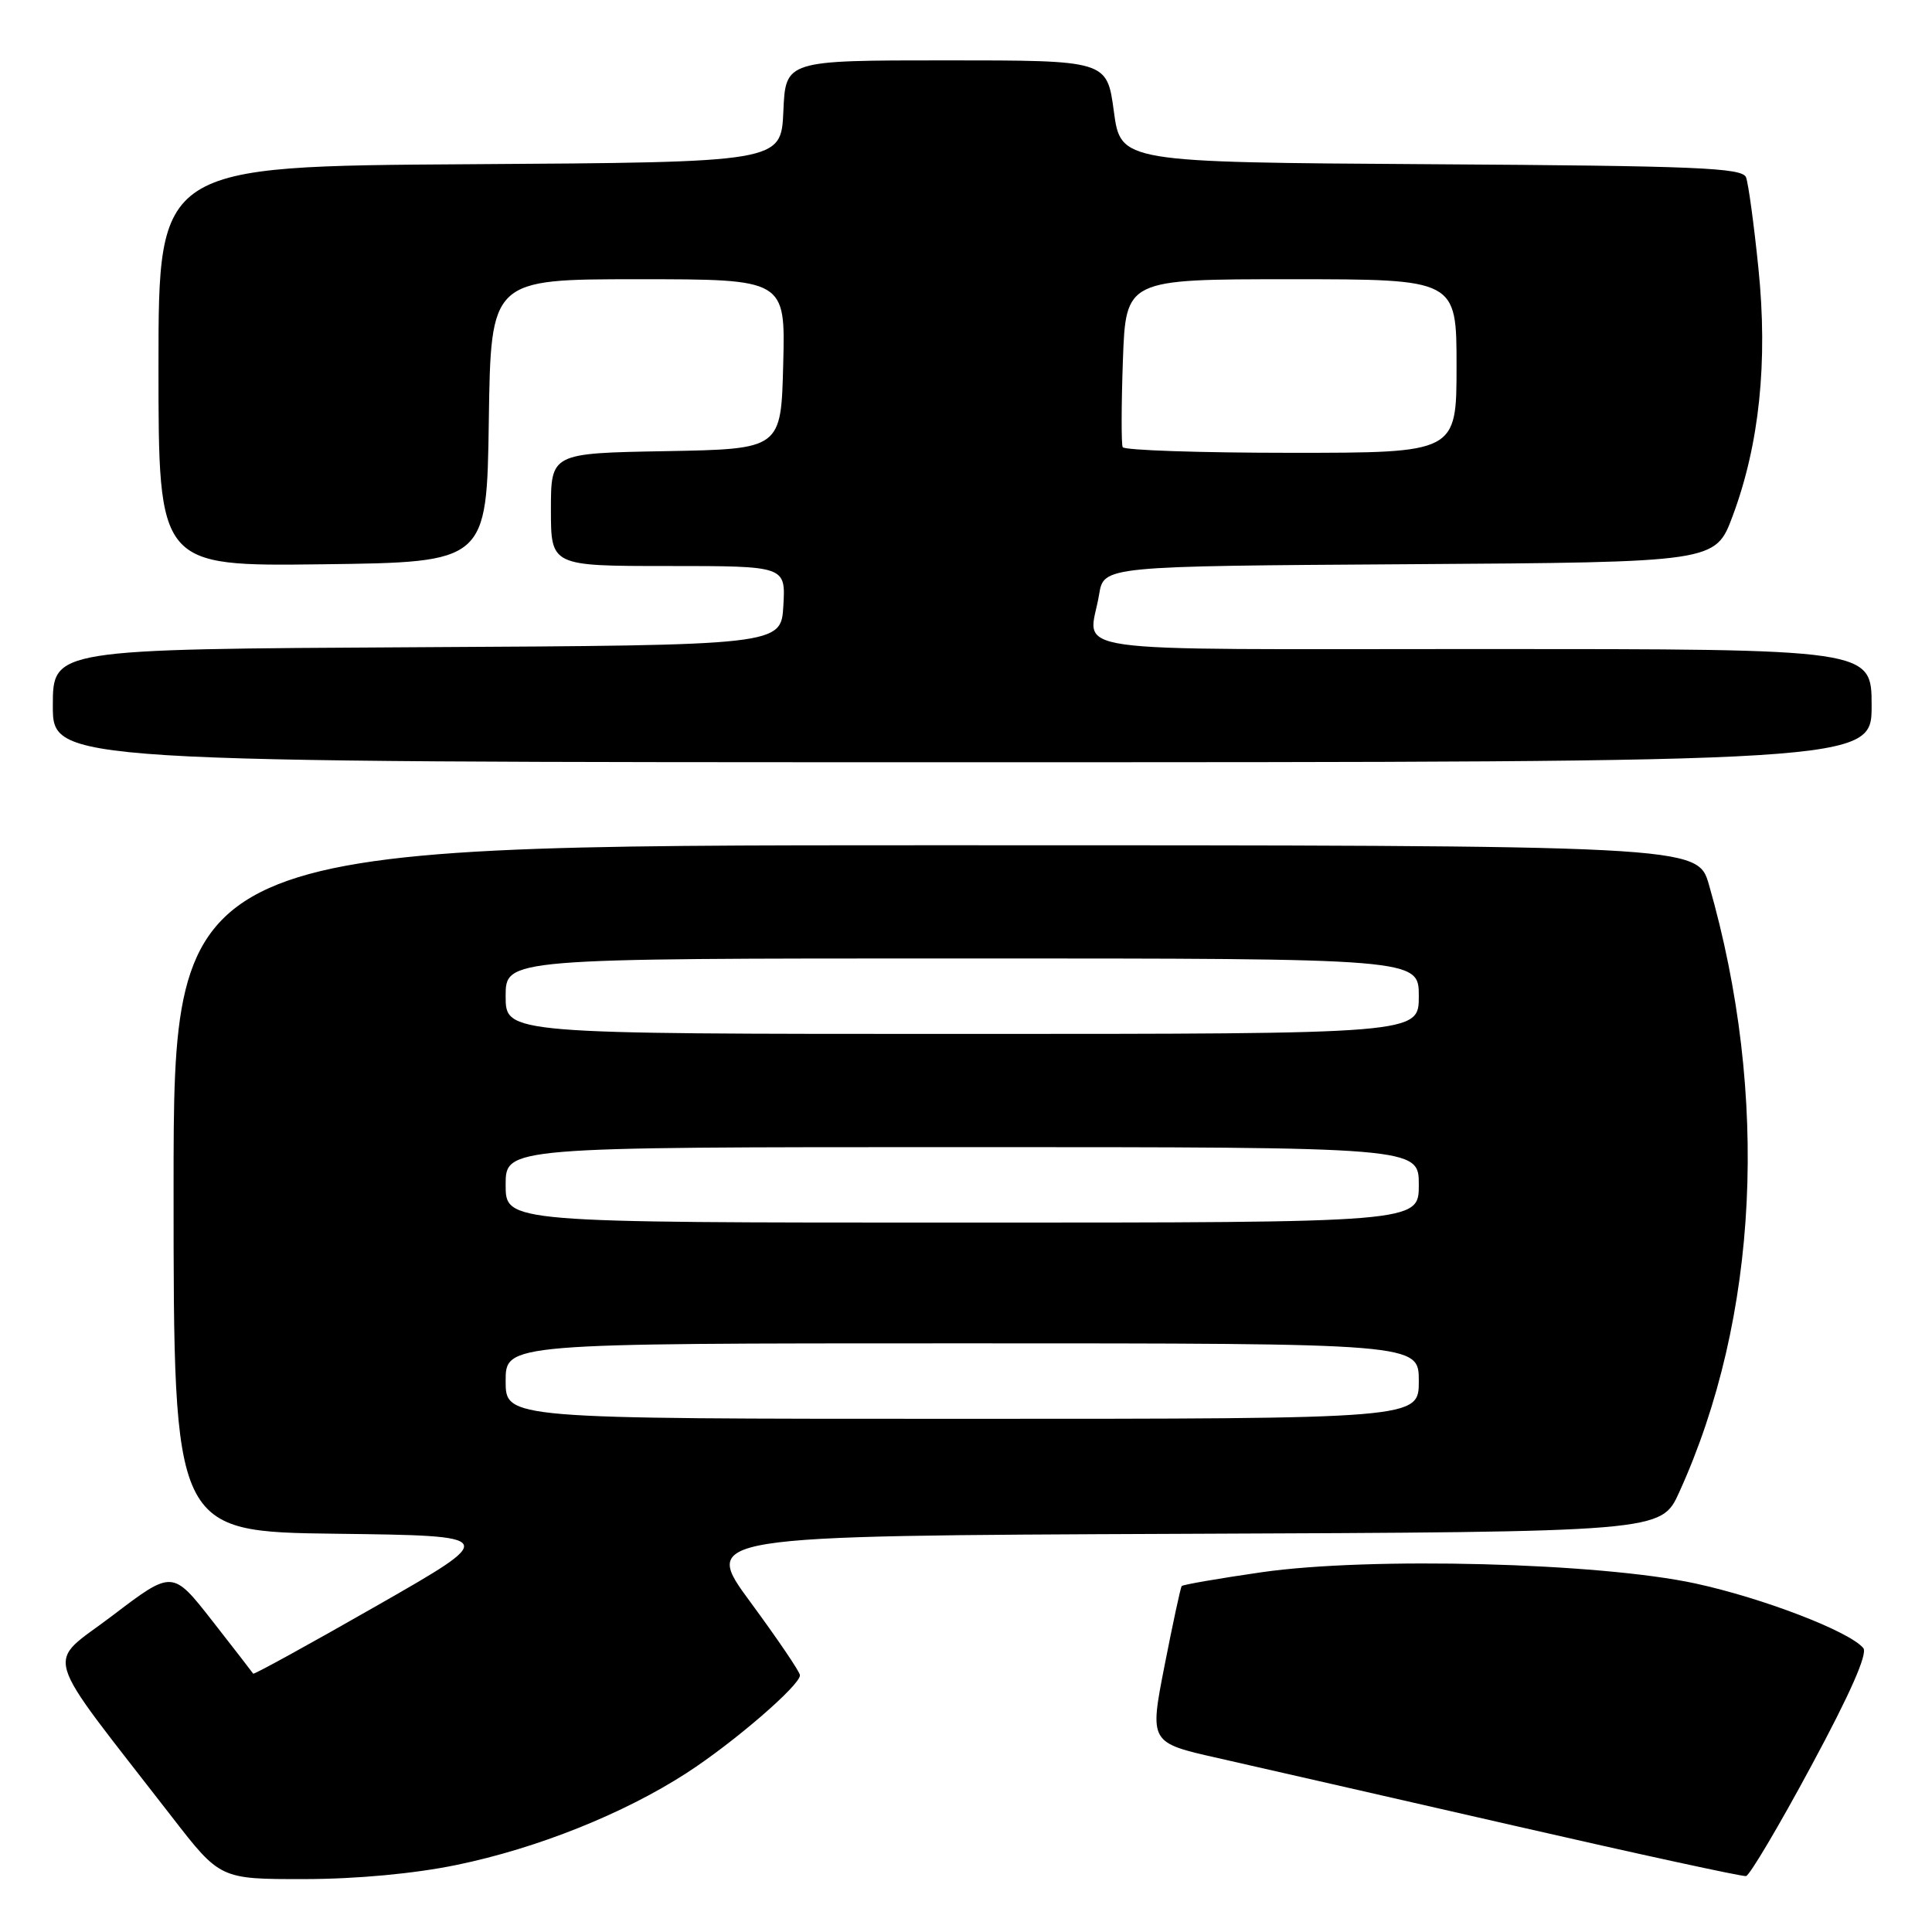 <?xml version="1.0" encoding="UTF-8" standalone="no"?>
<!DOCTYPE svg PUBLIC "-//W3C//DTD SVG 1.1//EN" "http://www.w3.org/Graphics/SVG/1.1/DTD/svg11.dtd" >
<svg xmlns="http://www.w3.org/2000/svg" xmlns:xlink="http://www.w3.org/1999/xlink" version="1.1" viewBox="0 0 256 256">
 <g >
 <path fill="currentColor"
d=" M 60.52 247.11 C 71.18 244.91 82.61 240.34 90.97 234.94 C 97.20 230.91 106.00 223.32 106.00 221.98 C 106.00 221.55 103.06 217.22 99.48 212.35 C 92.95 203.50 92.95 203.50 156.53 203.24 C 220.12 202.99 220.12 202.99 222.50 197.74 C 233.04 174.59 234.48 145.21 226.45 117.25 C 224.94 112.00 224.94 112.00 123.97 112.00 C 23.00 112.00 23.00 112.00 23.00 157.48 C 23.00 202.96 23.00 202.96 44.57 203.23 C 66.14 203.50 66.14 203.50 49.92 212.77 C 41.00 217.87 33.63 221.92 33.55 221.77 C 33.46 221.62 31.02 218.47 28.12 214.76 C 22.85 208.03 22.85 208.03 14.91 214.07 C 5.99 220.86 5.14 217.97 22.78 240.75 C 29.17 249.00 29.17 249.00 40.33 248.99 C 47.28 248.98 54.91 248.27 60.52 247.11 Z  M 240.02 233.96 C 245.14 224.47 247.50 219.12 246.90 218.38 C 245.07 216.17 233.64 211.77 224.66 209.82 C 211.91 207.06 181.48 206.27 167.17 208.33 C 161.49 209.15 156.72 209.98 156.58 210.16 C 156.43 210.35 155.41 215.09 154.31 220.70 C 152.31 230.91 152.31 230.91 161.41 232.96 C 166.41 234.09 184.00 238.11 200.50 241.88 C 217.00 245.66 230.89 248.68 231.36 248.59 C 231.84 248.50 235.74 241.92 240.02 233.96 Z  M 248.00 93.50 C 248.00 86.00 248.00 86.00 196.50 86.00 C 138.87 86.00 144.32 86.77 145.64 78.76 C 146.26 75.02 146.26 75.02 186.78 74.76 C 227.30 74.50 227.30 74.50 229.58 68.39 C 233.12 58.92 234.27 47.95 233.00 35.55 C 232.41 29.74 231.67 24.32 231.36 23.50 C 230.88 22.23 224.88 21.98 189.65 21.76 C 148.50 21.50 148.50 21.50 147.59 14.75 C 146.68 8.00 146.68 8.00 125.39 8.00 C 104.09 8.00 104.09 8.00 103.80 14.75 C 103.50 21.50 103.50 21.50 62.25 21.76 C 21.00 22.02 21.00 22.02 21.00 48.53 C 21.00 75.04 21.00 75.04 42.75 74.77 C 64.50 74.50 64.50 74.50 64.77 55.75 C 65.04 37.00 65.04 37.00 84.55 37.00 C 104.07 37.00 104.07 37.00 103.78 48.25 C 103.50 59.50 103.50 59.50 88.25 59.78 C 73.00 60.05 73.00 60.05 73.00 67.53 C 73.00 75.00 73.00 75.00 88.55 75.00 C 104.10 75.00 104.10 75.00 103.80 80.25 C 103.50 85.50 103.50 85.50 55.25 85.76 C 7.00 86.02 7.00 86.02 7.00 93.51 C 7.00 101.00 7.00 101.00 127.50 101.00 C 248.00 101.00 248.00 101.00 248.00 93.50 Z  M 67.00 183.00 C 67.00 178.00 67.00 178.00 127.50 178.00 C 188.00 178.00 188.00 178.00 188.00 183.00 C 188.00 188.00 188.00 188.00 127.50 188.00 C 67.00 188.00 67.00 188.00 67.00 183.00 Z  M 67.00 157.00 C 67.00 152.00 67.00 152.00 127.50 152.00 C 188.00 152.00 188.00 152.00 188.00 157.00 C 188.00 162.00 188.00 162.00 127.50 162.00 C 67.00 162.00 67.00 162.00 67.00 157.00 Z  M 67.00 132.00 C 67.00 127.00 67.00 127.00 127.50 127.00 C 188.00 127.00 188.00 127.00 188.00 132.00 C 188.00 137.00 188.00 137.00 127.50 137.00 C 67.00 137.00 67.00 137.00 67.00 132.00 Z  M 148.76 59.25 C 148.57 58.84 148.58 53.66 148.79 47.75 C 149.18 37.00 149.18 37.00 171.09 37.00 C 193.00 37.00 193.00 37.00 193.00 48.50 C 193.00 60.00 193.00 60.00 171.06 60.00 C 158.99 60.00 148.96 59.66 148.76 59.25 Z "/>
</g>
</svg>